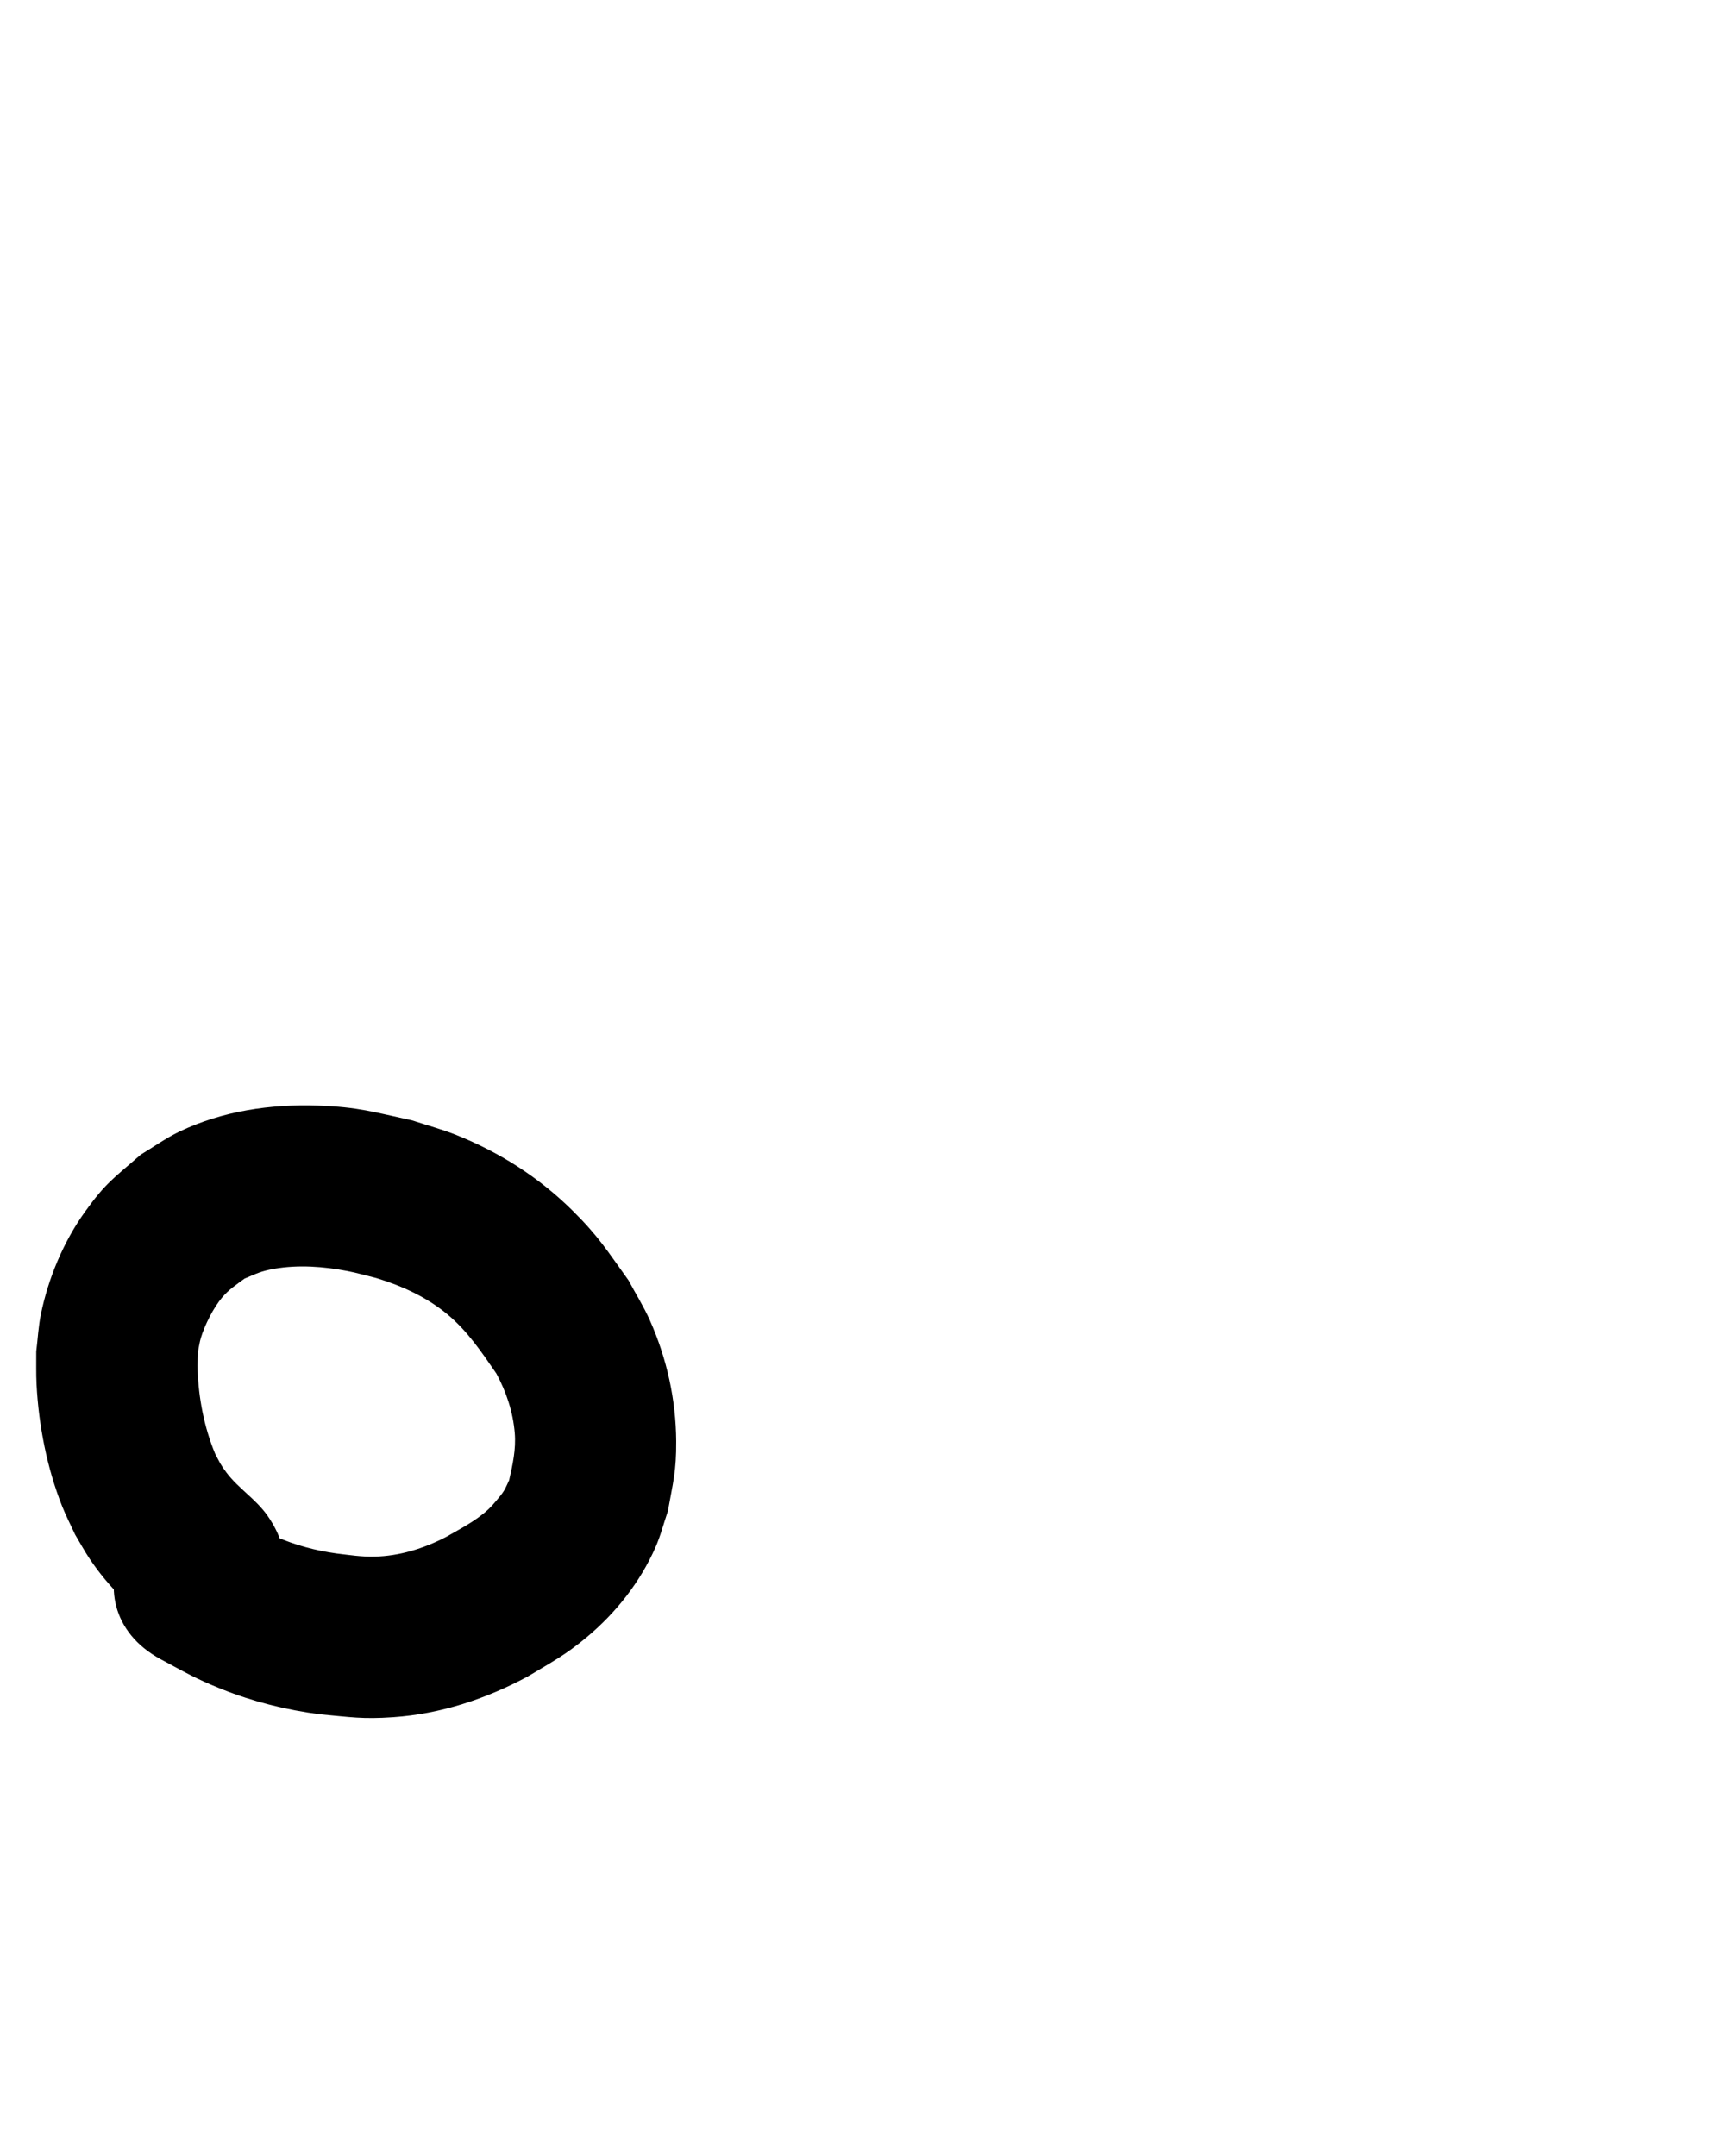 <?xml version="1.0" ?>
<svg xmlns="http://www.w3.org/2000/svg" width="800" height="1000">
<path d="m 123.929,702.817 c -5.311,-7.512 -13.302,-12.416 -18.831,-19.711 -2.868,-3.784 -3.142,-4.722 -5.376,-8.942 -5.057,-12.286 -7.618,-25.632 -8.083,-38.904 -0.097,-2.778 0.117,-5.558 0.176,-8.337 0.448,-2.127 0.719,-4.3 1.343,-6.382 1.78,-5.943 5.814,-13.932 9.791,-18.66 3.241,-3.853 6.453,-5.853 10.477,-8.842 5.49,-2.292 7.49,-3.44 13.694,-4.534 11.21,-1.976 22.982,-1.082 34.087,1.049 4.518,0.867 8.939,2.176 13.408,3.264 11.832,3.606 23.17,8.783 32.772,16.713 9.349,7.722 16.043,17.688 22.826,27.572 4.628,8.573 7.712,17.855 8.517,27.601 0.616,7.463 -0.96,14.635 -2.607,21.837 -0.8,1.634 -1.451,3.351 -2.401,4.903 -0.888,1.45 -1.994,2.759 -3.088,4.061 -1.317,1.567 -2.642,3.141 -4.138,4.539 -5.739,5.365 -13.039,9.047 -19.779,12.912 -10.253,5.282 -21.465,8.794 -33.073,9.039 -6.173,0.13 -11.546,-0.747 -17.689,-1.472 -9.578,-1.336 -18.894,-3.822 -27.779,-7.651 -7.306,-3.148 -10.94,-5.368 -17.881,-9.193 -46.639,-25.245 -82.34,40.713 -35.701,65.958 v 0 c 11.148,5.961 16.068,8.962 28.087,13.769 14.702,5.88 30.047,9.727 45.743,11.738 14.133,1.286 19.586,2.336 33.959,1.341 21.998,-1.524 43.147,-8.516 62.464,-18.944 10.915,-6.559 17.533,-9.985 27.478,-18.345 13.405,-11.268 24.456,-25.283 31.593,-41.339 2.424,-5.452 3.875,-11.286 5.813,-16.929 2.436,-13.537 3.952,-18.483 3.866,-32.471 -0.118,-19.288 -4.341,-38.373 -12.178,-56.003 -2.858,-6.43 -6.63,-12.413 -9.946,-18.619 -9.794,-13.616 -13.786,-20.299 -25.991,-32.374 -15.449,-15.285 -33.647,-26.929 -53.8,-35.006 -6.681,-2.678 -13.668,-4.521 -20.501,-6.782 -18.073,-3.902 -24.946,-6.221 -43.589,-6.868 -22.134,-0.768 -44.383,2.466 -64.506,12.111 -6.242,2.992 -11.888,7.094 -17.832,10.641 -12.478,10.952 -16.127,12.904 -25.938,26.63 -9.921,13.88 -16.923,30.71 -20.351,47.386 -1.166,5.673 -1.433,11.494 -2.15,17.241 0.047,5.111 -0.125,10.228 0.141,15.332 0.989,18.996 4.85,38.845 11.892,56.542 1.776,4.464 3.998,8.737 5.997,13.106 2.262,3.763 4.34,7.642 6.785,11.288 4.579,6.828 9.067,12.034 14.72,17.917 1.793,1.866 3.715,3.604 5.607,5.368 0.701,0.654 1.257,2.172 2.172,1.885 0.813,-0.254 -0.951,-1.412 -1.427,-2.119 30.629,43.294 91.856,-0.021 61.227,-43.316 z"/>
</svg>
